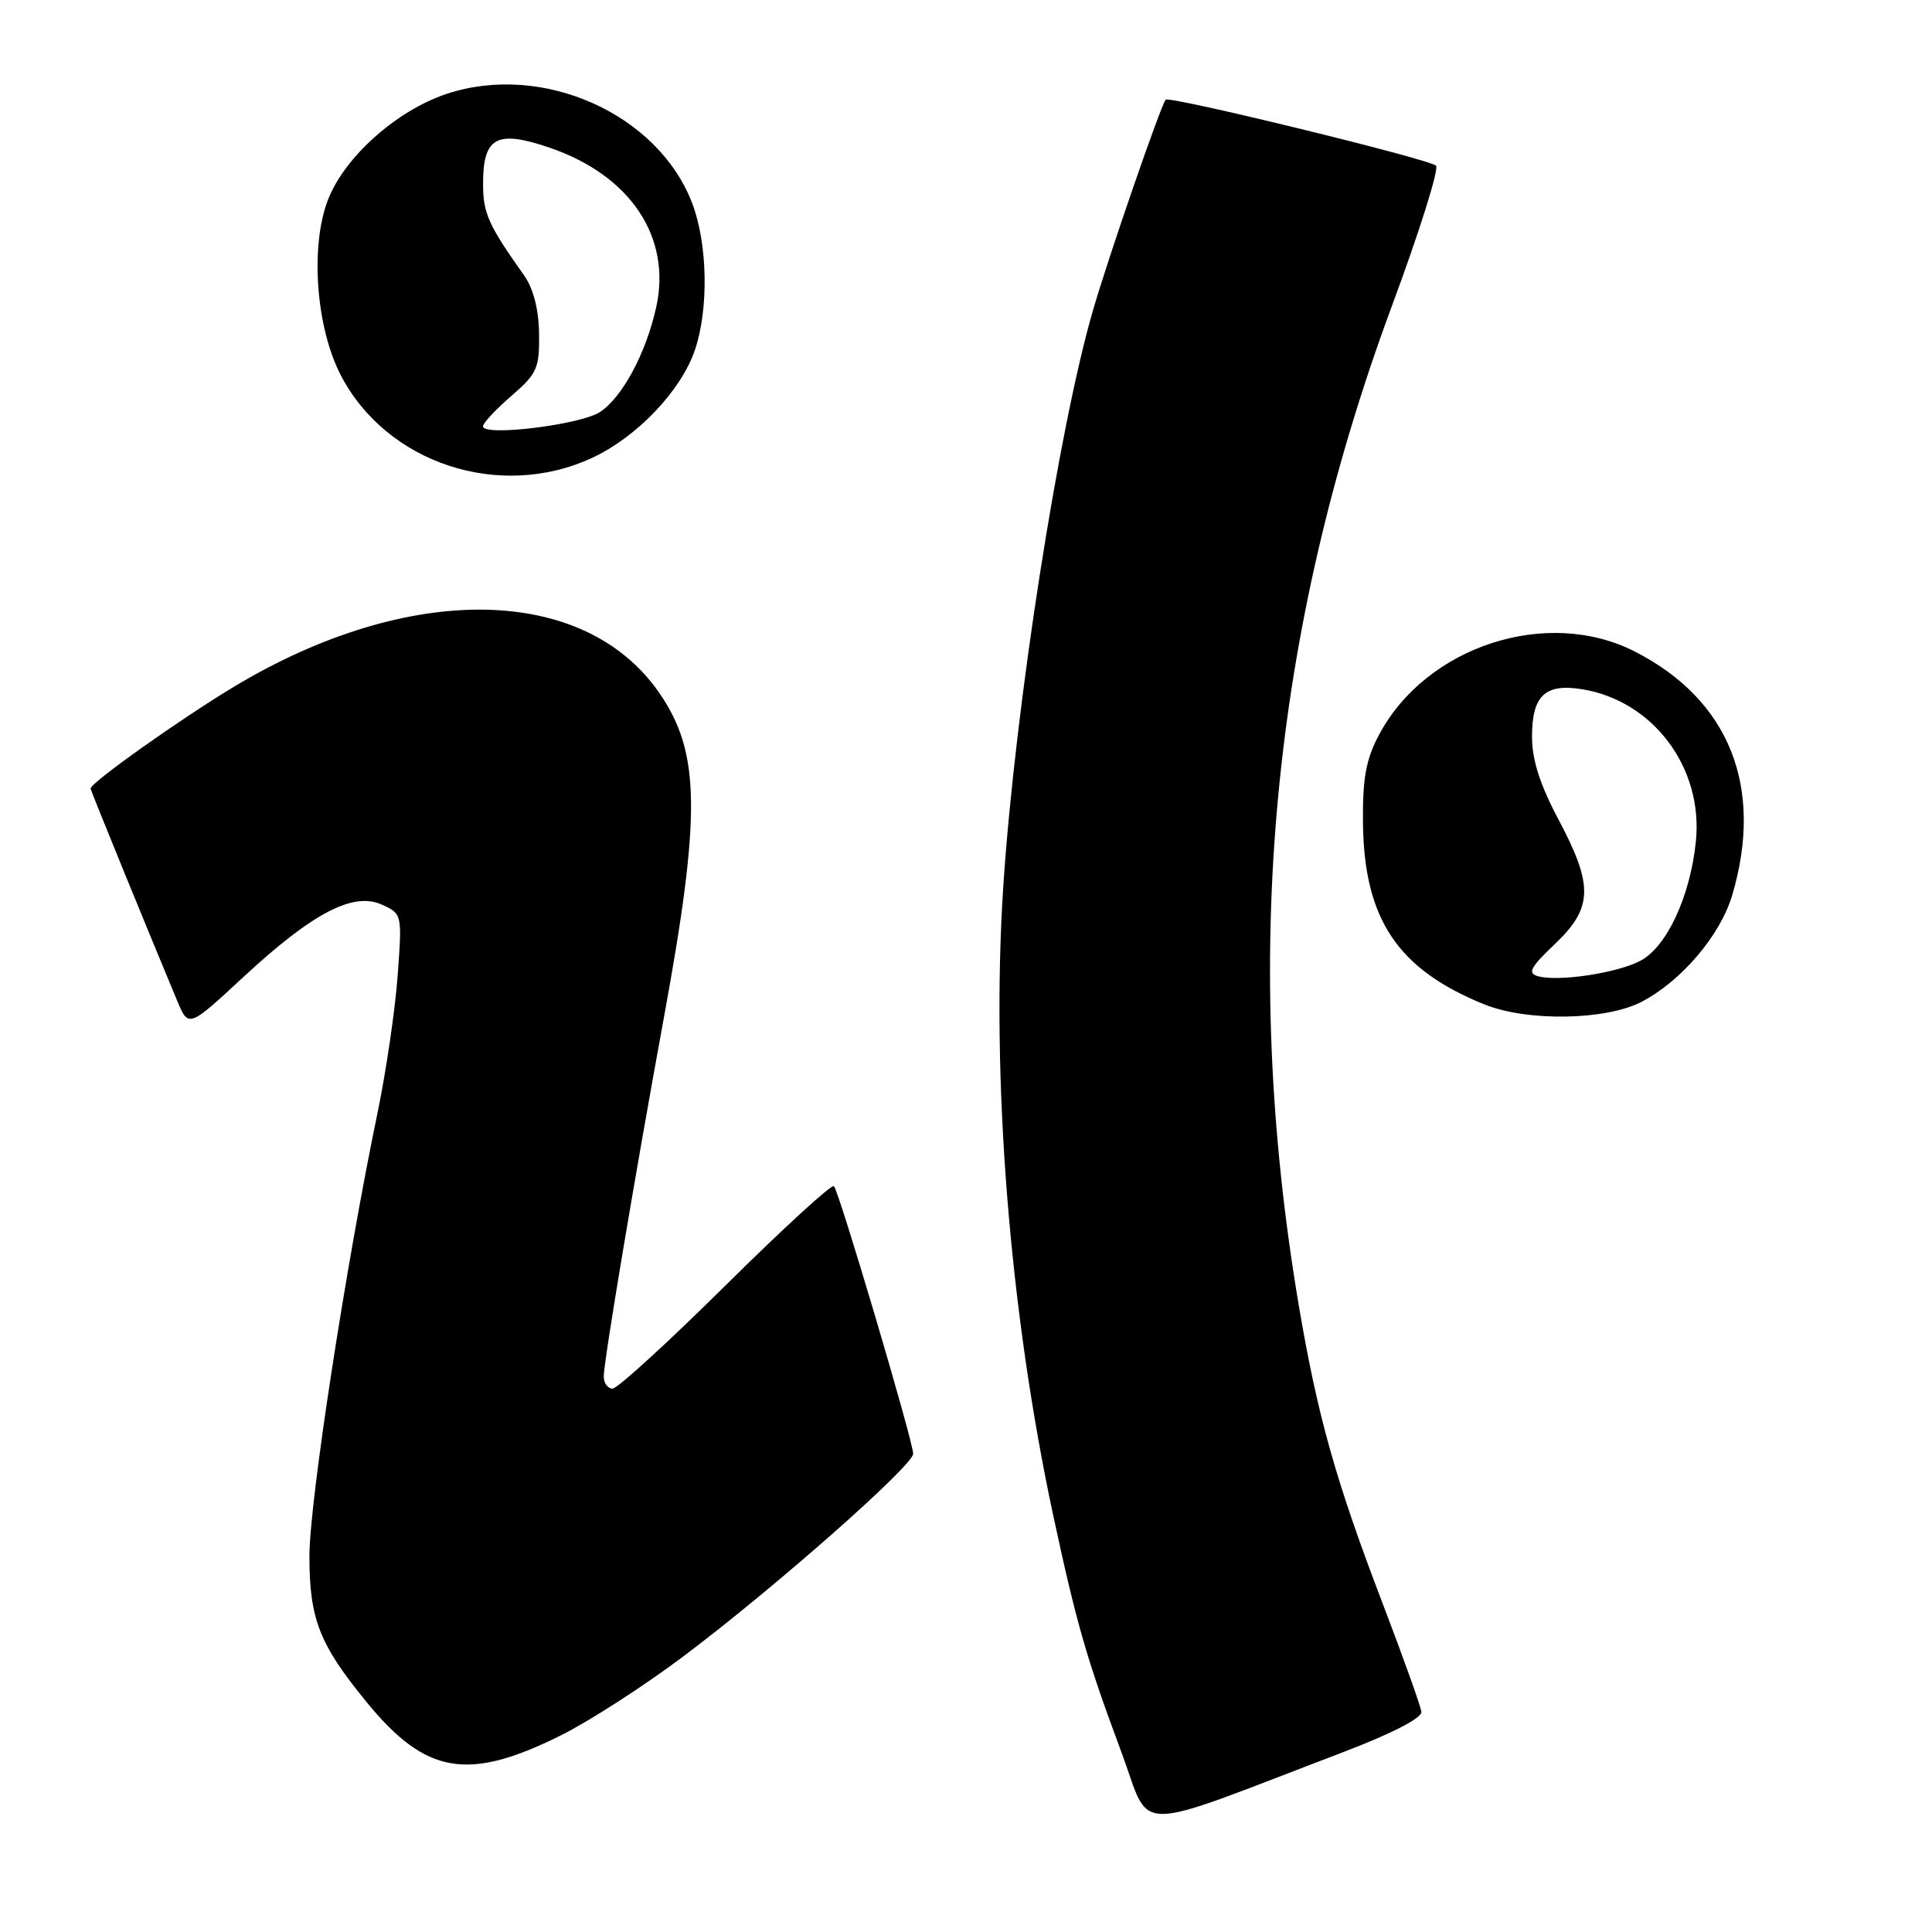 <?xml version="1.0" encoding="UTF-8" standalone="no"?>
<!DOCTYPE svg PUBLIC "-//W3C//DTD SVG 1.1//EN" "http://www.w3.org/Graphics/SVG/1.1/DTD/svg11.dtd" >
<svg xmlns="http://www.w3.org/2000/svg" xmlns:xlink="http://www.w3.org/1999/xlink" version="1.1" viewBox="0 0 256 256">
 <g >
 <path fill="currentColor"
d=" M 178.00 232.16 C 184.46 229.69 188.44 227.64 188.34 226.83 C 188.26 226.10 185.95 219.65 183.22 212.50 C 177.00 196.24 174.57 187.59 172.10 173.00 C 164.35 127.10 168.38 83.87 184.42 40.58 C 188.08 30.73 190.71 22.35 190.28 21.95 C 189.30 21.06 154.98 12.68 154.46 13.21 C 153.87 13.80 146.98 33.72 144.86 41.00 C 140.28 56.66 134.50 93.78 132.94 117.46 C 131.28 142.78 133.76 173.84 139.60 201.00 C 142.64 215.12 143.99 219.82 148.60 232.19 C 152.65 243.08 149.35 243.08 178.00 232.16 Z  M 74.31 229.95 C 78.05 228.09 85.33 223.40 90.48 219.53 C 102.45 210.55 121.00 194.20 121.00 192.63 C 121.00 191.01 111.18 157.85 110.50 157.17 C 110.20 156.87 103.75 162.79 96.15 170.31 C 88.55 177.84 81.81 184.00 81.17 184.00 C 80.53 184.00 80.00 183.27 80.00 182.39 C 80.00 180.41 84.11 155.90 87.94 135.00 C 92.92 107.84 92.81 99.73 87.37 91.83 C 77.44 77.42 54.17 77.07 31.03 90.98 C 23.90 95.27 12.00 103.71 12.00 104.49 C 12.00 104.71 19.52 123.14 23.47 132.59 C 24.98 136.20 24.98 136.20 32.24 129.47 C 41.42 120.96 46.82 118.14 50.60 119.87 C 53.28 121.08 53.29 121.12 52.69 129.29 C 52.36 133.81 51.16 141.99 50.02 147.48 C 45.80 167.81 41.00 199.06 41.00 206.20 C 41.00 214.53 42.31 217.88 48.57 225.53 C 56.43 235.13 61.99 236.08 74.31 229.95 Z  M 217.51 132.75 C 222.79 130.00 227.93 123.96 229.52 118.64 C 233.77 104.30 229.16 92.74 216.62 86.33 C 205.01 80.40 188.97 85.62 182.73 97.36 C 181.00 100.62 180.54 103.10 180.60 109.00 C 180.73 121.77 185.18 128.44 196.69 133.09 C 202.38 135.38 212.76 135.21 217.51 132.75 Z  M 78.50 60.65 C 84.43 57.88 90.24 51.77 92.08 46.38 C 93.93 40.92 93.77 32.31 91.72 26.93 C 87.18 15.05 71.86 8.23 59.18 12.44 C 52.53 14.65 45.61 20.84 43.44 26.52 C 41.09 32.66 41.87 43.33 45.12 49.65 C 51.18 61.41 66.23 66.37 78.50 60.65 Z  M 203.78 129.35 C 202.37 128.95 202.78 128.18 206.03 125.09 C 211.08 120.28 211.16 117.35 206.50 108.57 C 204.04 103.94 203.00 100.67 203.00 97.61 C 203.00 92.17 204.73 90.53 209.65 91.33 C 219.07 92.86 225.72 101.76 224.71 111.51 C 223.96 118.82 220.83 125.52 217.32 127.33 C 214.17 128.96 206.46 130.11 203.78 129.35 Z  M 64.00 56.49 C 64.00 56.06 65.69 54.25 67.75 52.47 C 71.18 49.50 71.49 48.80 71.43 44.21 C 71.38 40.96 70.68 38.24 69.43 36.47 C 64.70 29.80 64.01 28.26 64.01 24.37 C 64.00 18.17 65.81 17.18 72.77 19.55 C 83.53 23.20 89.03 31.44 86.94 40.76 C 85.58 46.85 82.45 52.66 79.49 54.60 C 76.91 56.29 64.00 57.87 64.00 56.49 Z "/>
</g>
</svg>